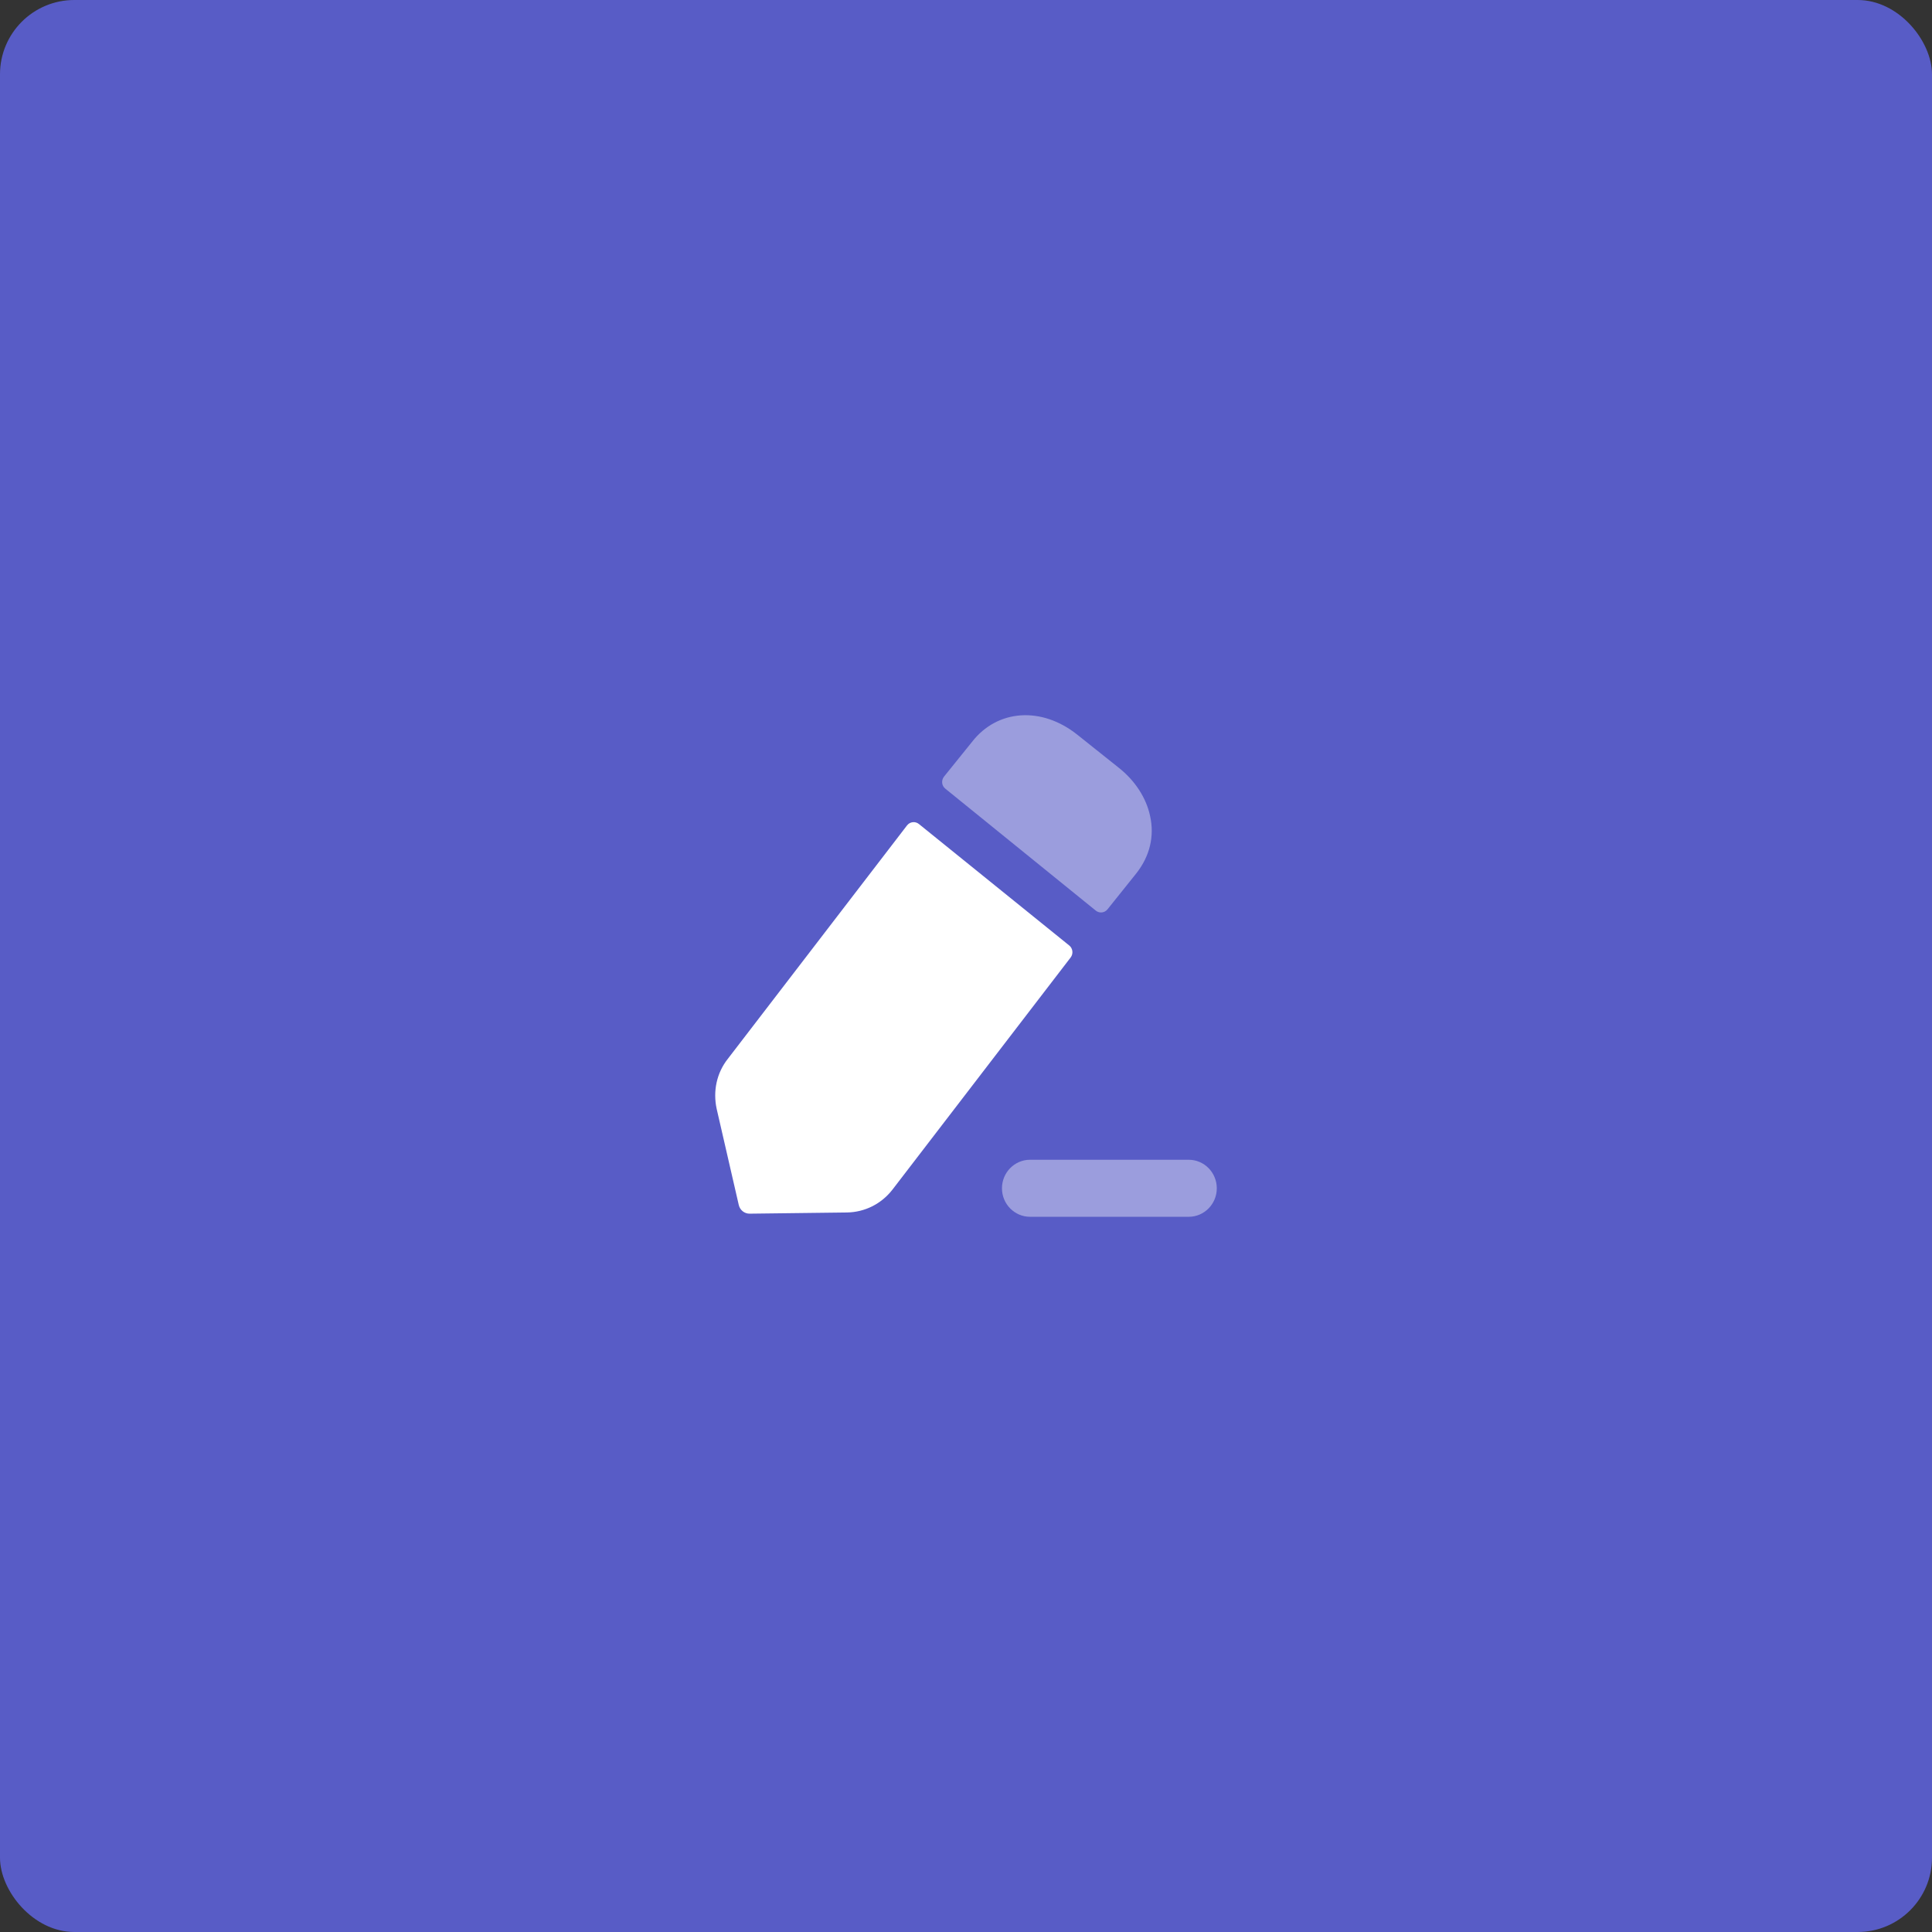 <svg width="52" height="52" viewBox="0 0 52 52" fill="none" xmlns="http://www.w3.org/2000/svg">
<rect x="0" y="0" width="52" height="52" fill="#333333" stroke="none"/>
<rect width="52" height="52" rx="2" fill="#585CC6"/>
<path opacity="0.4" d="M31.994 31.215H27.724C27.307 31.215 26.968 31.559 26.968 31.983C26.968 32.407 27.307 32.75 27.724 32.75H31.994C32.411 32.75 32.75 32.407 32.75 31.983C32.75 31.559 32.411 31.215 31.994 31.215Z" fill="white"/>
<path d="M24.732 22.178L28.779 25.448C28.876 25.526 28.893 25.67 28.817 25.77L24.019 32.021C23.718 32.407 23.273 32.626 22.797 32.634L20.178 32.666C20.038 32.668 19.916 32.571 19.884 32.432L19.289 29.844C19.186 29.369 19.289 28.877 19.59 28.498L24.412 22.217C24.49 22.116 24.633 22.098 24.732 22.178Z" fill="white"/>
<path opacity="0.4" d="M30.59 23.499L29.81 24.473C29.732 24.572 29.59 24.588 29.493 24.509C28.544 23.742 26.116 21.772 25.442 21.226C25.343 21.146 25.33 21.002 25.409 20.902L26.162 19.968C26.844 19.089 28.035 19.008 28.995 19.774L30.098 20.653C30.551 21.008 30.852 21.475 30.956 21.967C31.075 22.508 30.948 23.04 30.59 23.499Z" fill="white"/>
</svg>
